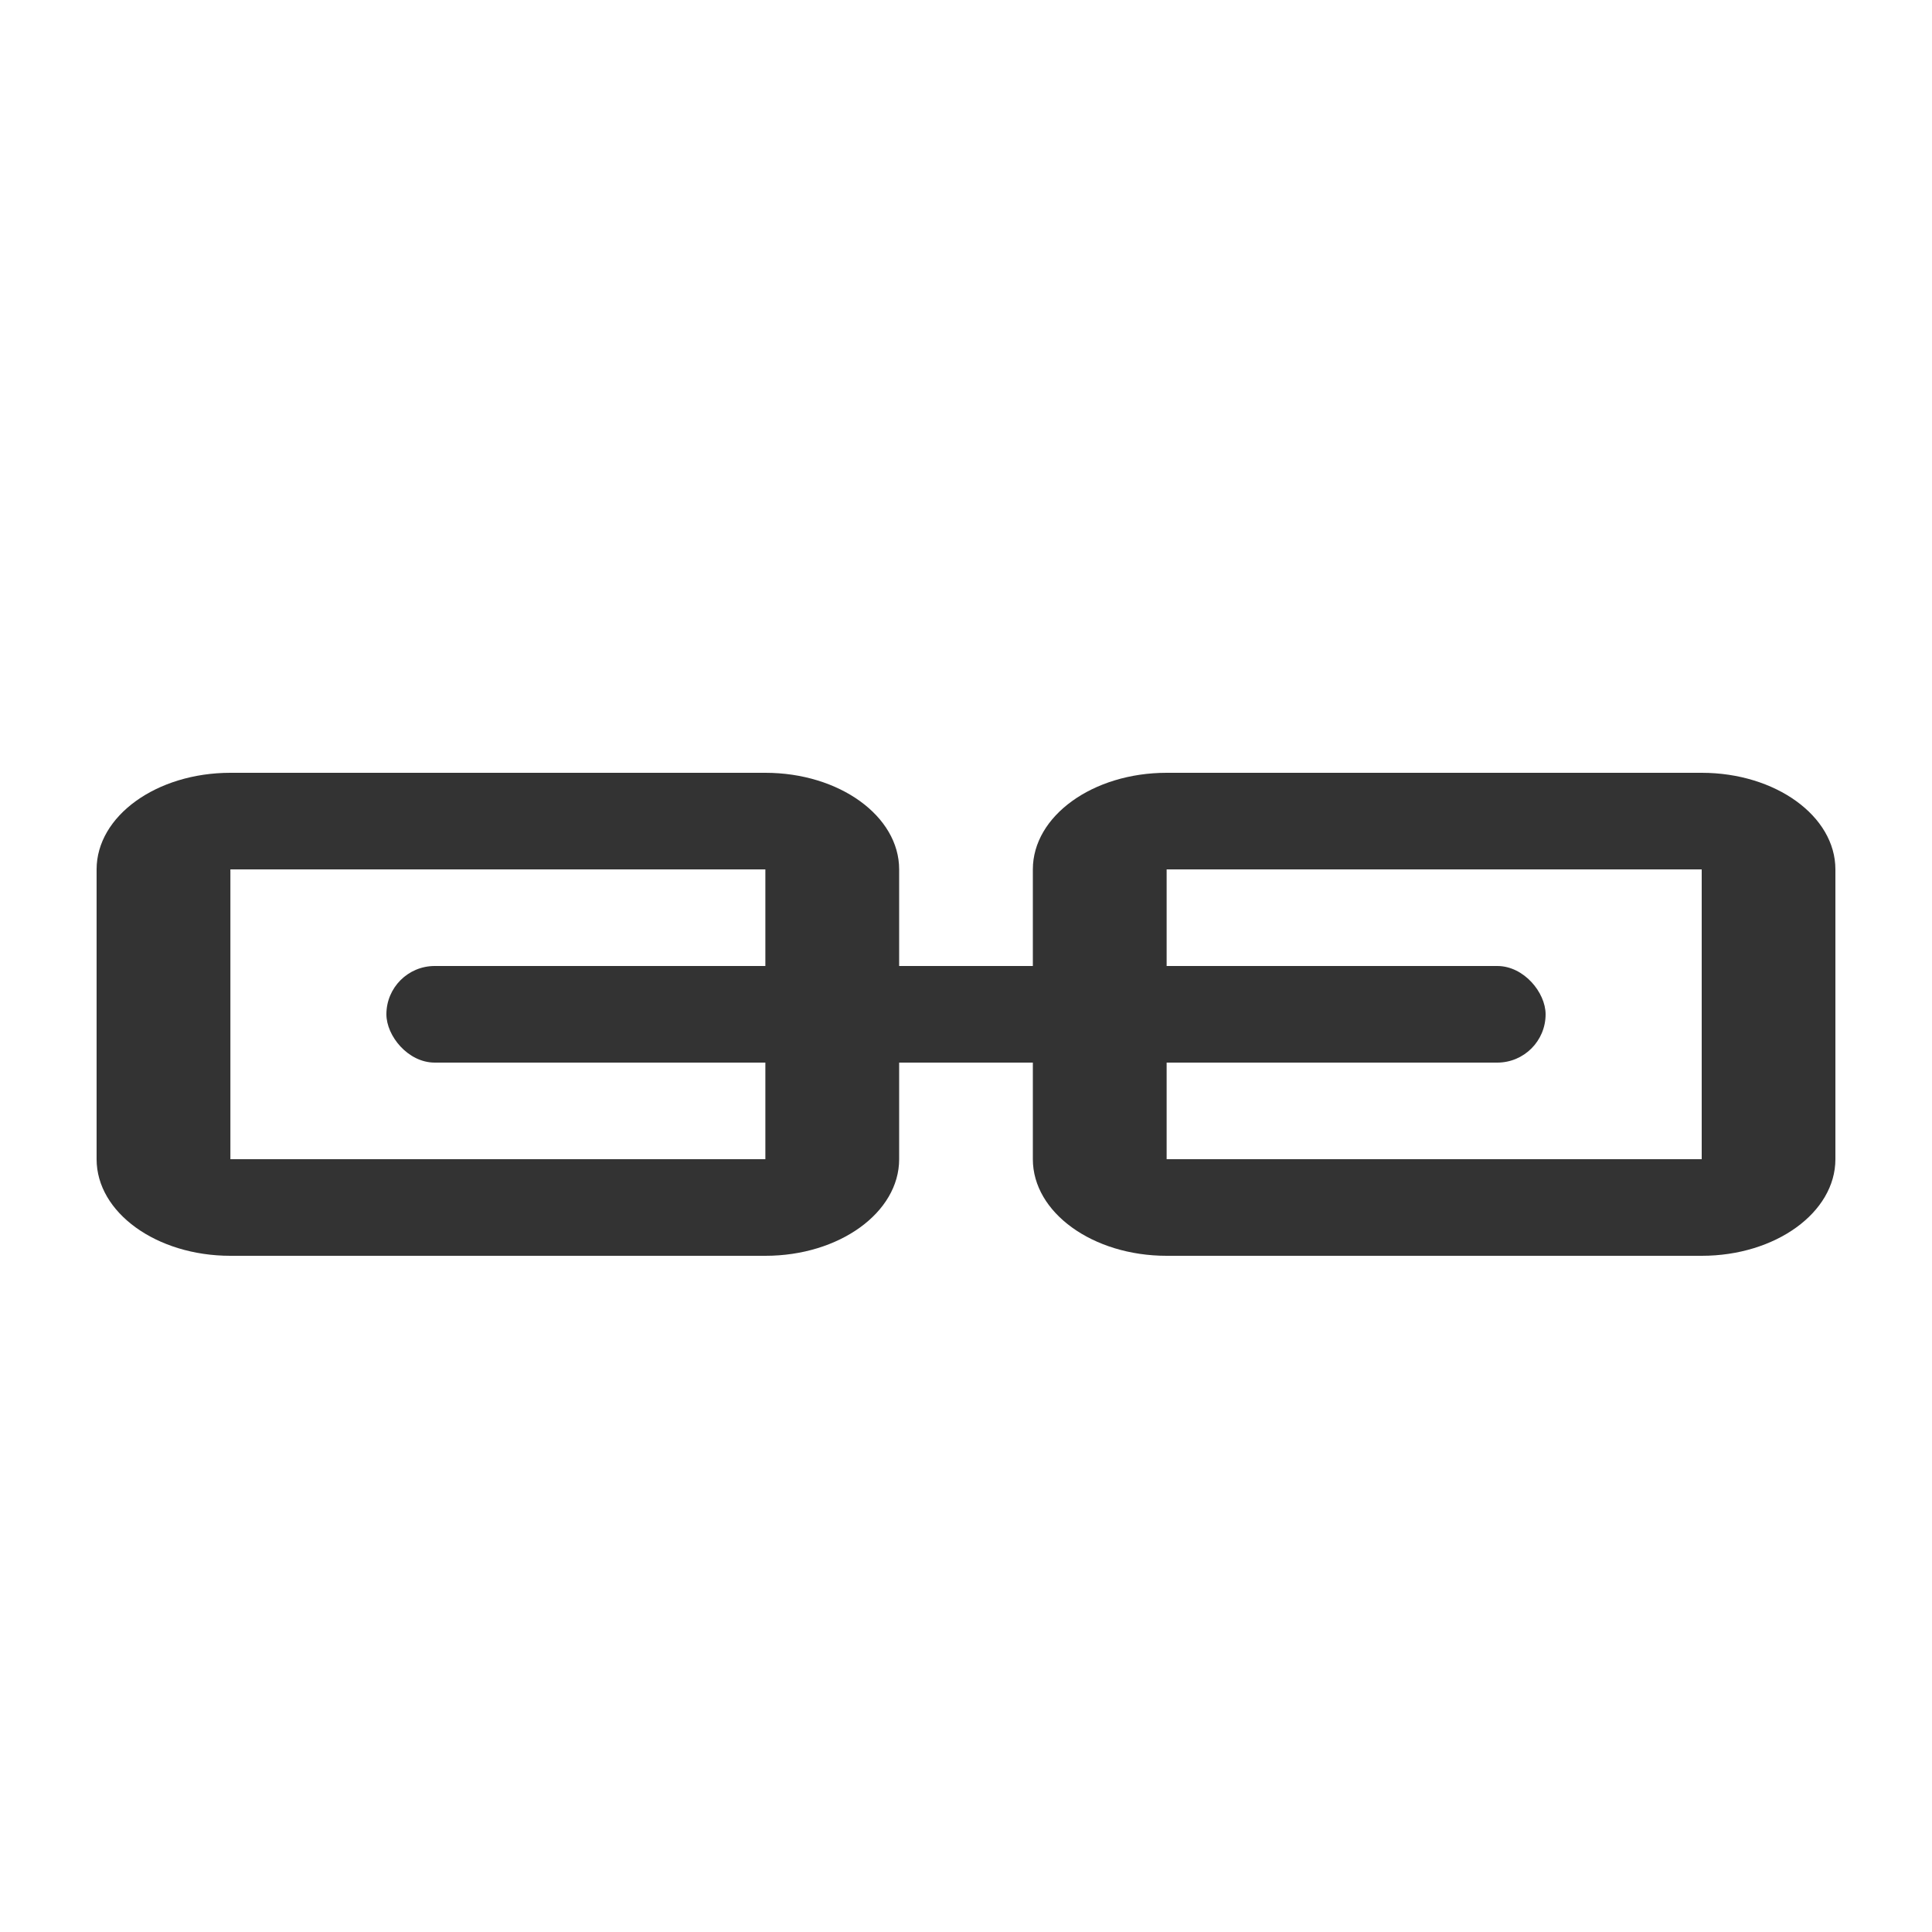 <?xml version="1.0" encoding="UTF-8"?>
<svg fill="#333333" width="20px" height="20px" viewBox="0 0 20 20" version="1.1" xmlns="http://www.w3.org/2000/svg" xmlns:xlink="http://www.w3.org/1999/xlink">
    <path d="M2.385,9 L2.385,12 L7.923,12 L7.923,9 L2.385,9 Z M2.385,8 L7.923,8 C8.688,8 9.308,8.448 9.308,9 L9.308,12 C9.308,12.552 8.688,13 7.923,13 L2.385,13 C1.62,13 1,12.552 1,12 L1,9 C1,8.448 1.62,8 2.385,8 Z"></path>
    <rect x="4" y="10" width="12" height="1" rx="0.5"></rect>
    <path d="M12.077,9 L12.077,12 L17.616,12 L17.616,9 L12.077,9 Z M12.077,8 L17.616,8 C18.38,8 19,8.448 19,9 L19,12 C19,12.552 18.38,13 17.616,13 L12.077,13 C11.312,13 10.692,12.552 10.692,12 L10.692,9 C10.692,8.448 11.312,8 12.077,8 Z"></path>
</svg>